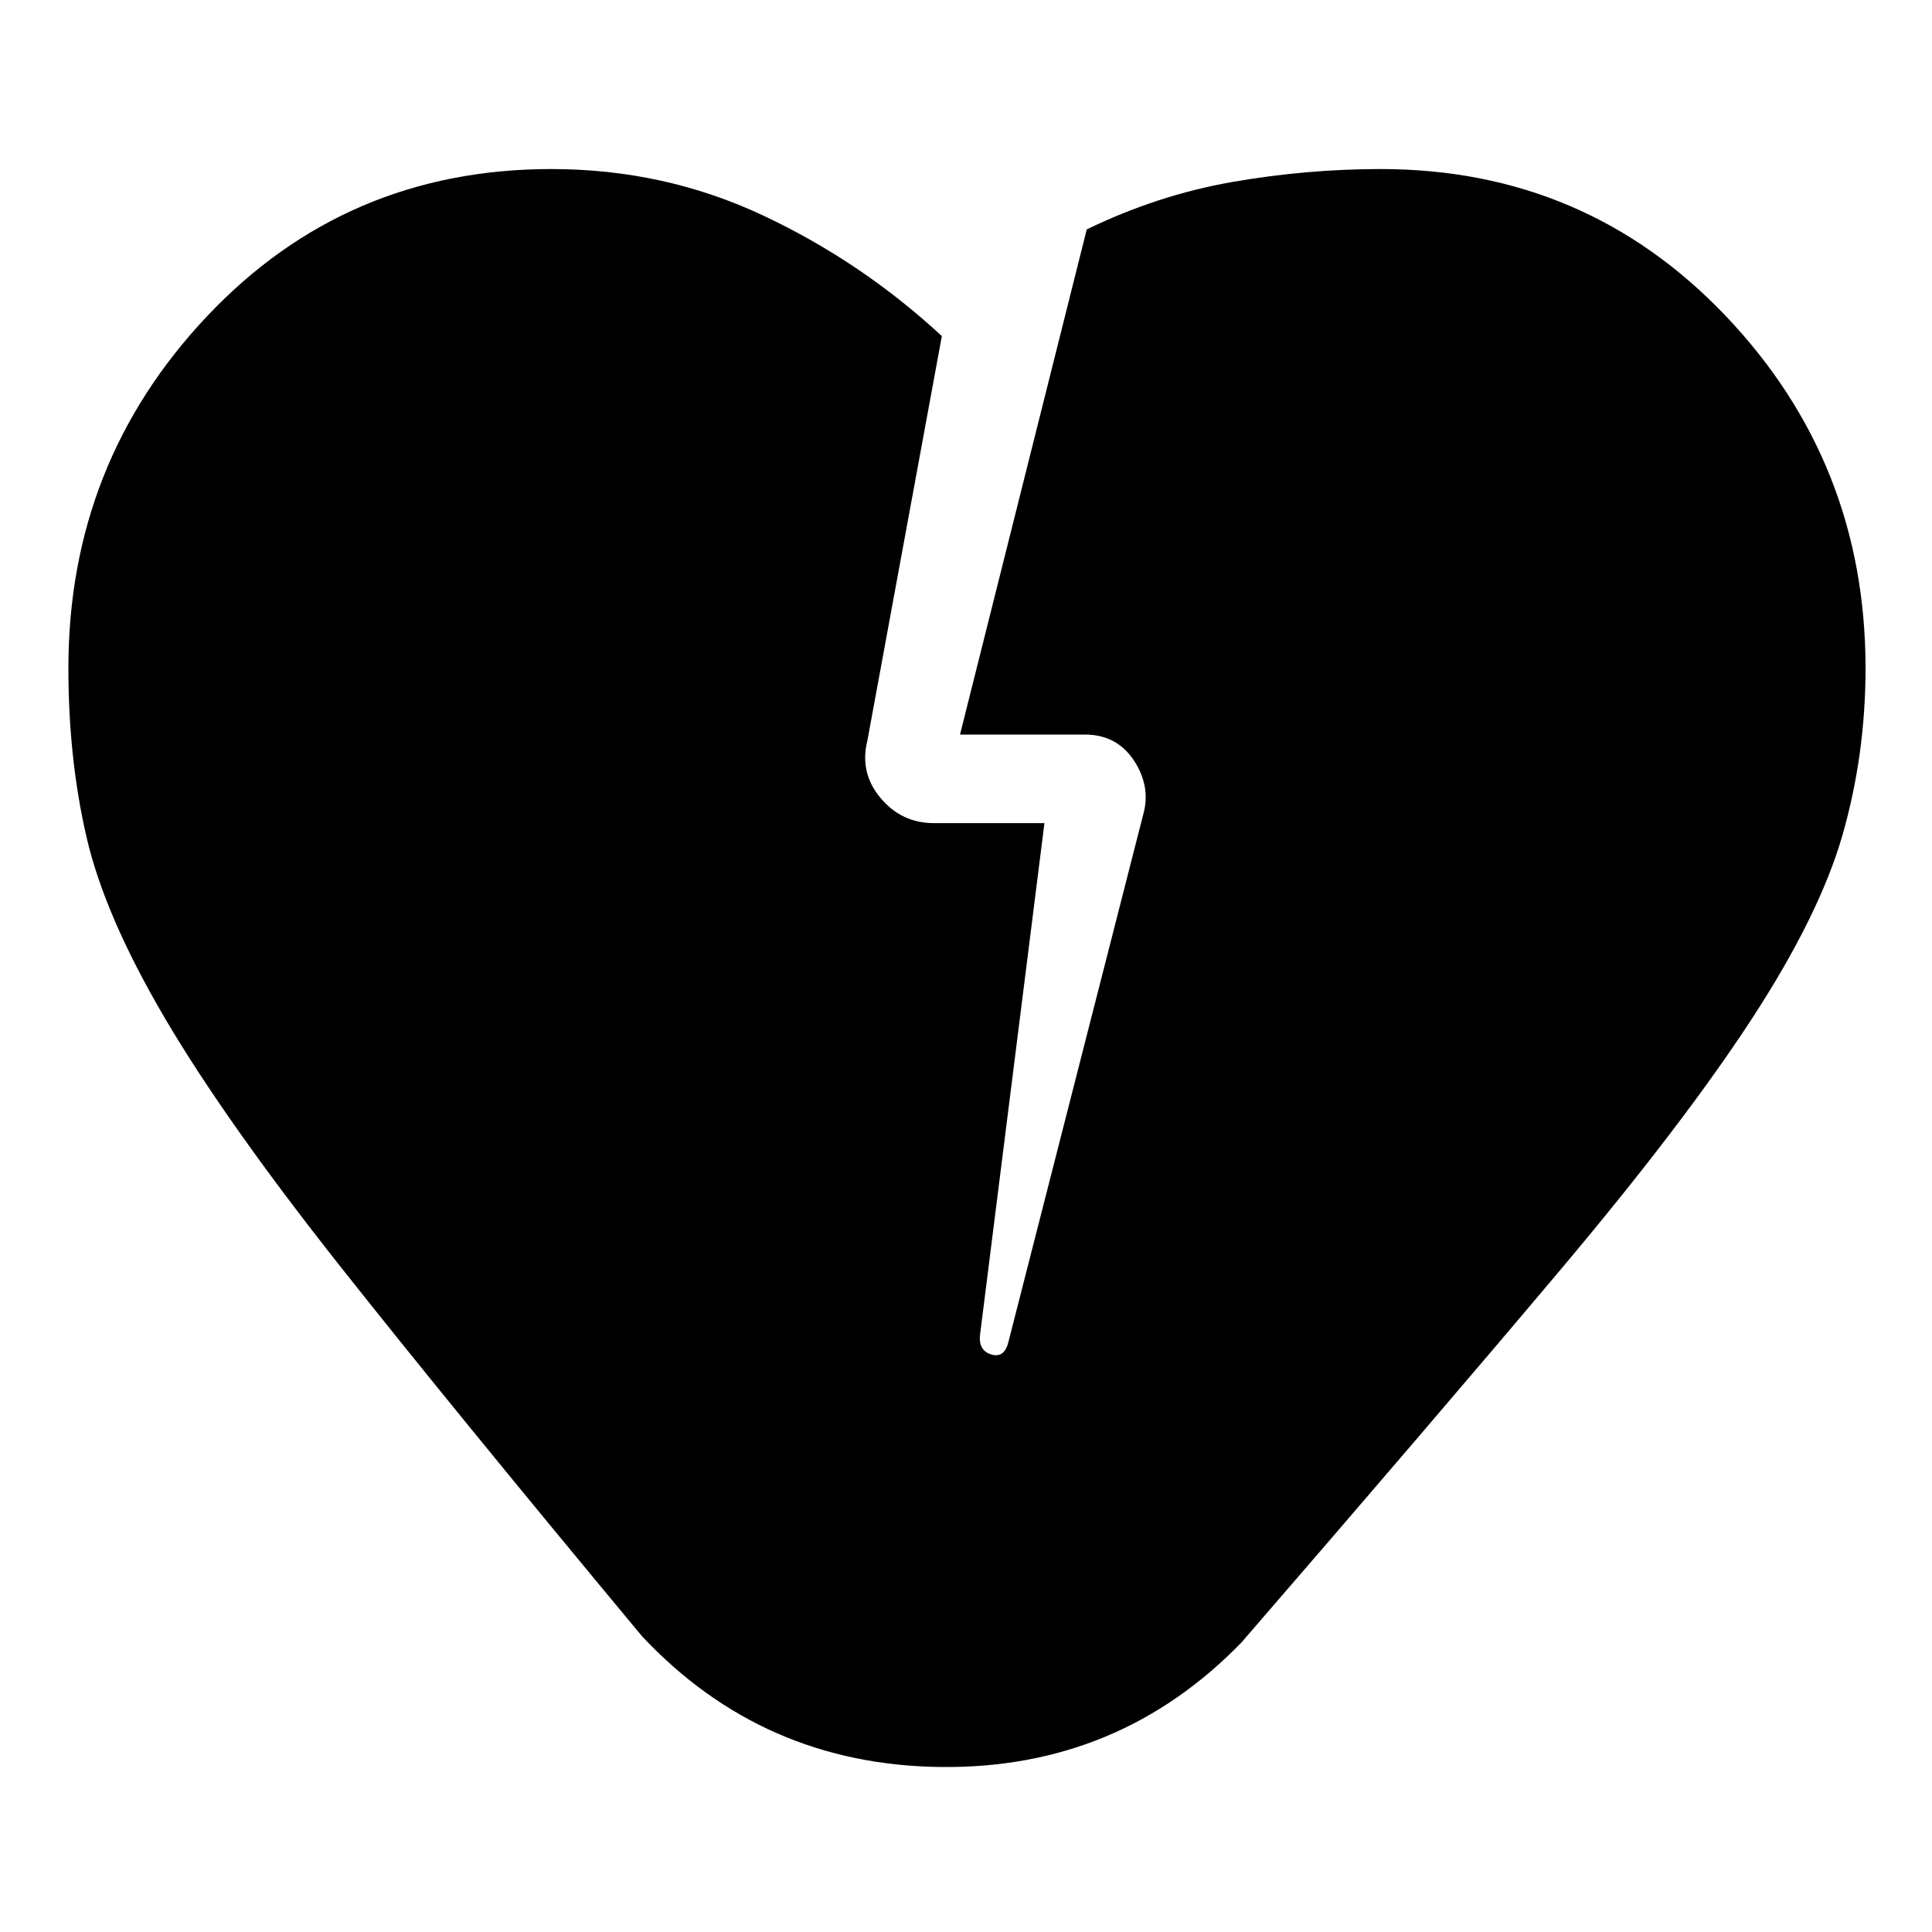 <svg xmlns="http://www.w3.org/2000/svg" height="20" width="20"><path d="M6.646 16.938q-1.958-2.355-3.136-3.844-1.177-1.49-1.802-2.552-.625-1.063-.812-1.875-.188-.813-.188-1.75 0-2.125 1.438-3.646Q3.583 1.75 5.708 1.75q1.167 0 2.188.479 1.021.479 1.854 1.25l-.771 4.188q-.083.333.136.593.218.261.552.261h1.145l-.666 5.291q-.021.167.114.209.136.041.178-.125l1.395-5.458q.084-.292-.093-.563-.178-.271-.511-.271H9.938l1.312-5.229q.729-.354 1.5-.49.771-.135 1.542-.135 2.125 0 3.573 1.521 1.447 1.521 1.447 3.646 0 .895-.239 1.729-.24.833-.948 1.916-.708 1.084-1.99 2.605-1.281 1.521-3.281 3.833-1.271 1.312-3.114 1.292-1.844-.021-3.094-1.354Z"/></svg>